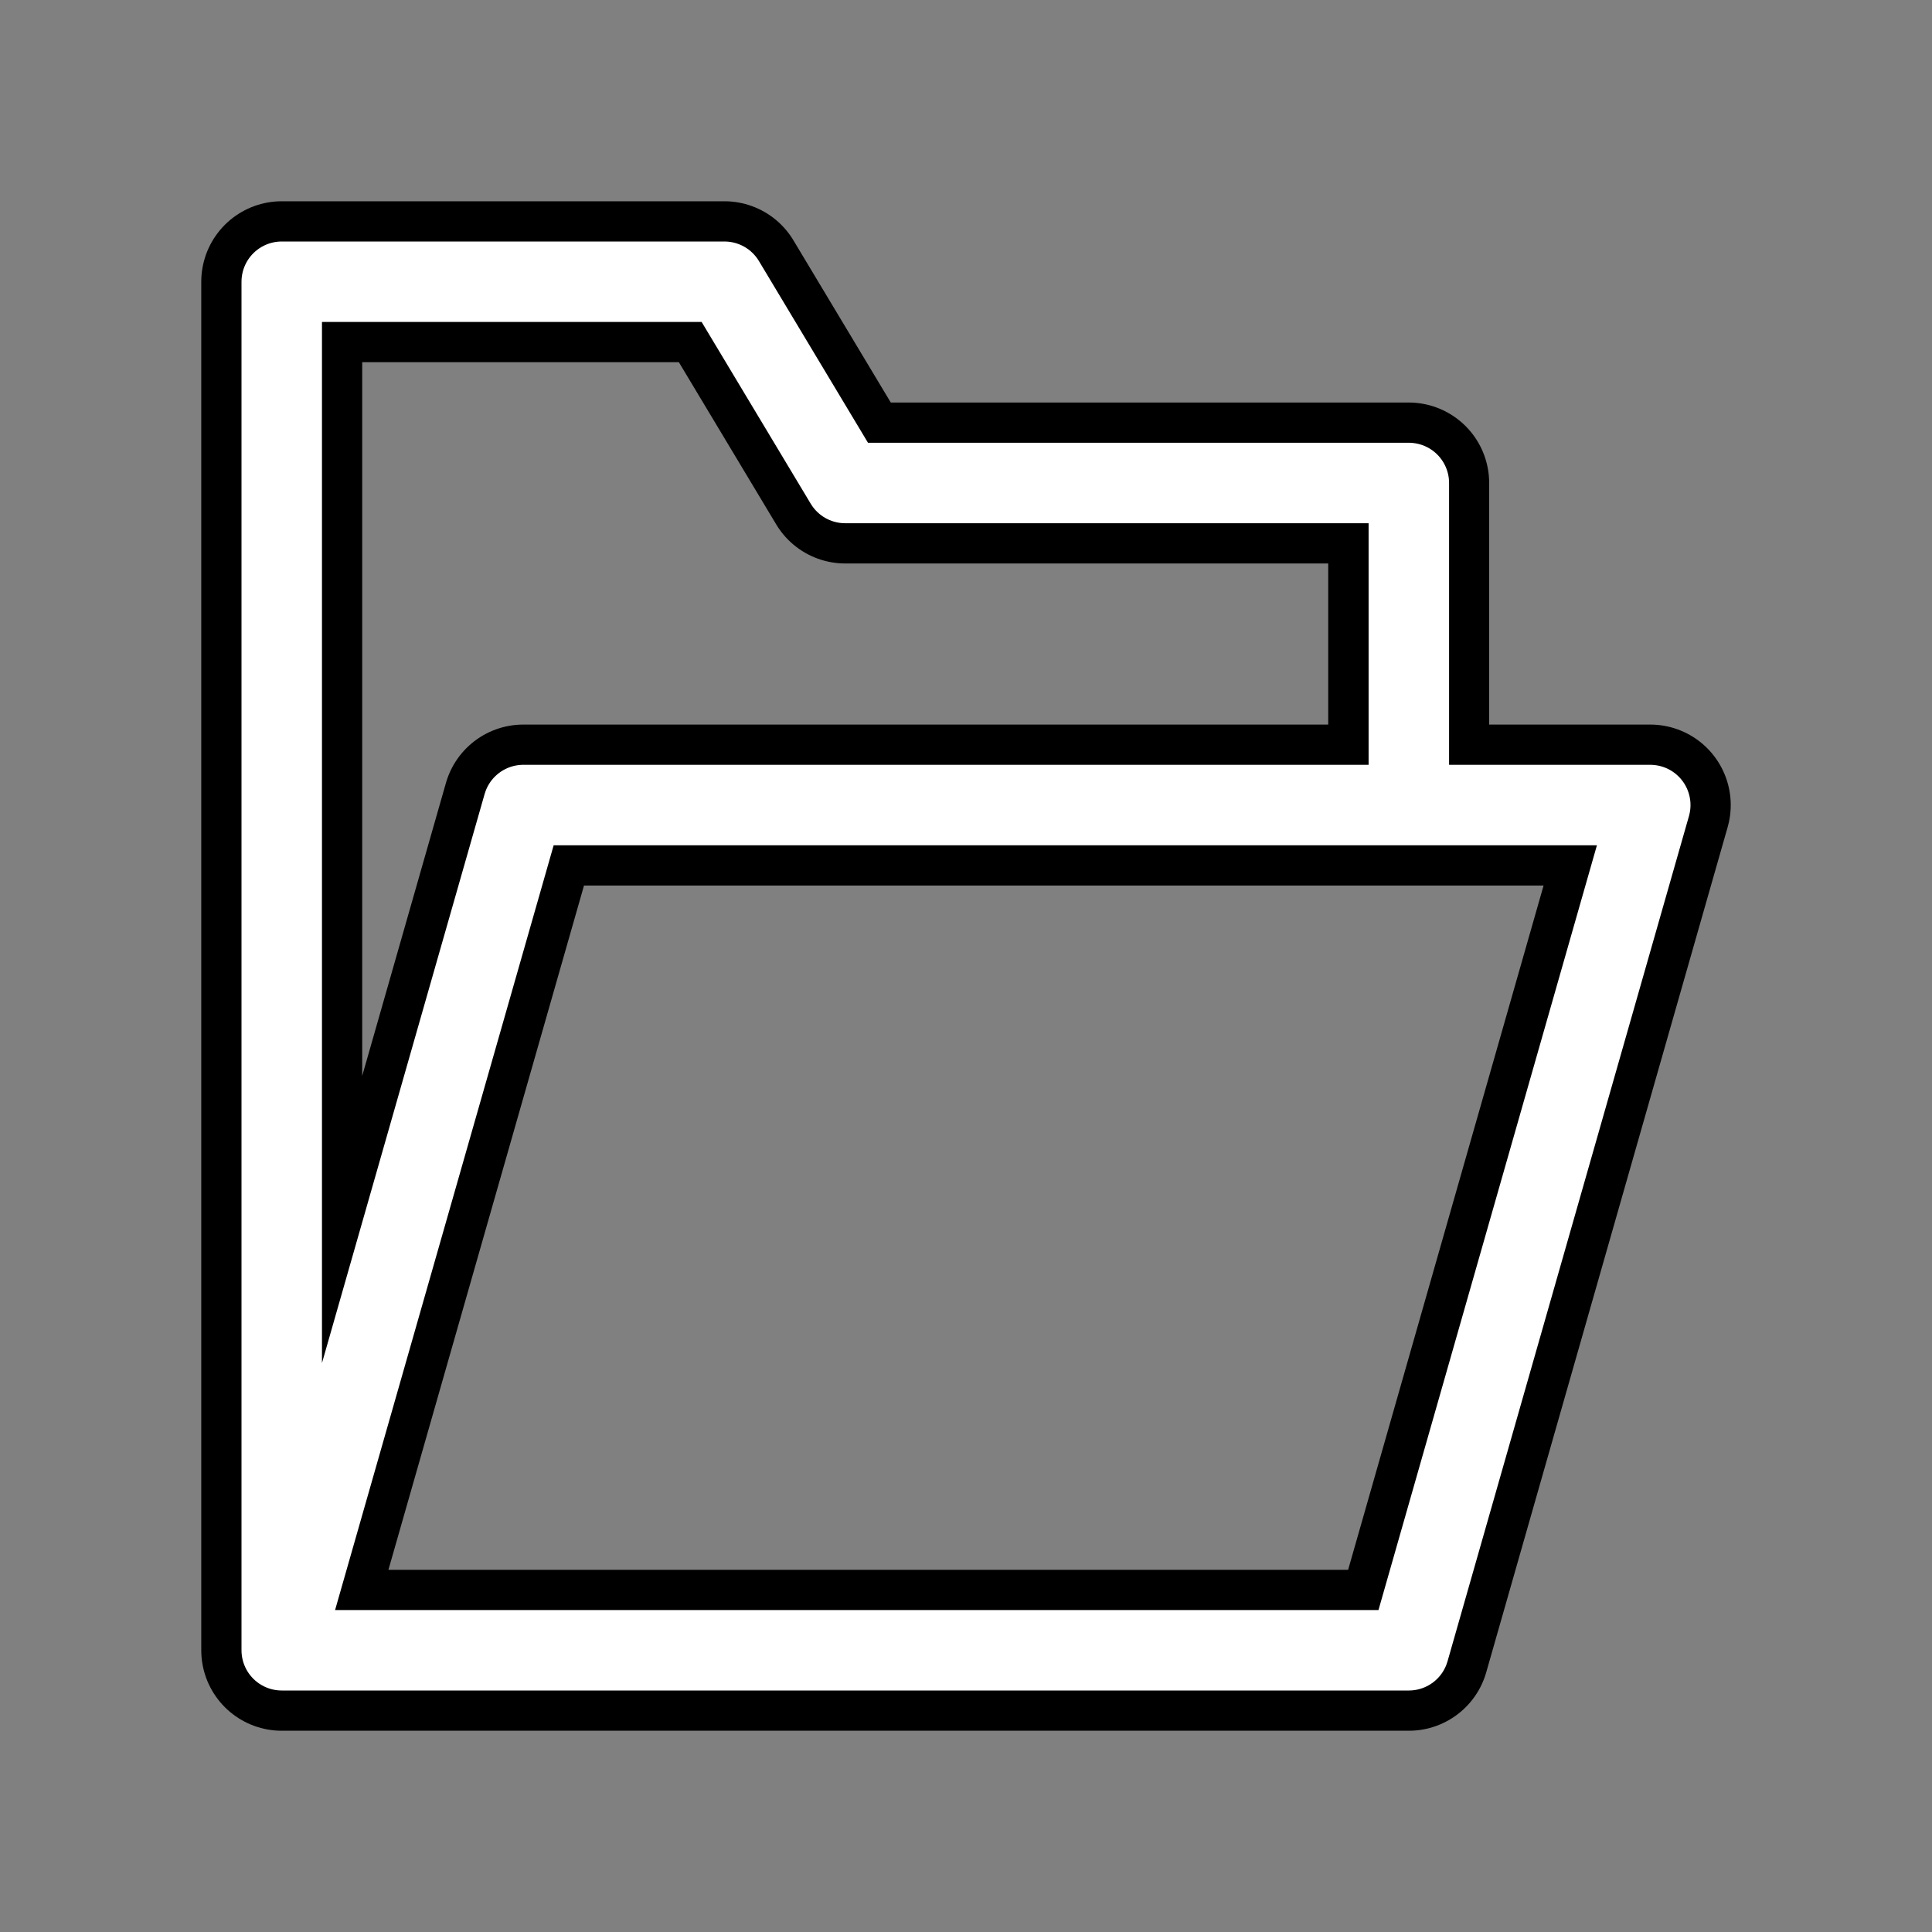 <?xml version="1.0" encoding="UTF-8" standalone="no"?>
<!-- Created with Inkscape (http://www.inkscape.org/) -->

<svg
   width="48"
   height="48"
   viewBox="0 0 12.7 12.7"
   version="1.1"
   id="svg1"
   inkscape:version="1.3.1 (9b9bdc1480, 2023-11-25, custom)"
   sodipodi:docname="open.svg"
   xmlns:inkscape="http://www.inkscape.org/namespaces/inkscape"
   xmlns:sodipodi="http://sodipodi.sourceforge.net/DTD/sodipodi-0.dtd"
   xmlns="http://www.w3.org/2000/svg"
   xmlns:svg="http://www.w3.org/2000/svg">
  <rect x="0" y="0" width="12.7" height="12.7" fill="#808080" stroke="none"/>
  <sodipodi:namedview
     id="namedview1"
     pagecolor="#ffffff"
     bordercolor="#666666"
     borderopacity="1.0"
     inkscape:showpageshadow="2"
     inkscape:pageopacity="0.0"
     inkscape:pagecheckerboard="0"
     inkscape:deskcolor="#d1d1d1"
     inkscape:document-units="px"
     inkscape:zoom="23.25"
     inkscape:cx="23.978495"
     inkscape:cy="24"
     inkscape:window-width="2502"
     inkscape:window-height="1362"
     inkscape:window-x="0"
     inkscape:window-y="0"
     inkscape:window-maximized="1"
     inkscape:current-layer="layer1"
     showgrid="true"
     showguides="true"
     inkscape:lockguides="false">
    <inkscape:grid
       id="grid1"
       units="px"
       originx="0"
       originy="0"
       spacingx="0.265"
       spacingy="0.265"
       empcolor="#3f3fff"
       empopacity="0.251"
       color="#3f3fff"
       opacity="0.125"
       empspacing="5"
       dotted="false"
       gridanglex="30"
       gridanglez="30"
       visible="true"
       snapvisiblegridlinesonly="false" />
    <sodipodi:guide
       position="-0.353,12.643"
       orientation="0,-1"
       id="guide1"
       inkscape:locked="false" />
  </sodipodi:namedview>
  <defs
     id="defs1" />
  <g
     inkscape:label="Ebene 1"
     inkscape:groupmode="layer"
     id="layer1">
    <path
       style="fill:none;fill-rule:evenodd;stroke:#000000;stroke-width:1.058;stroke-linecap:round;stroke-linejoin:round;stroke-dasharray:none;stroke-opacity:1;paint-order:markers fill stroke"
       d="m 1.852,1.852 v 8.996 l 1.588,-5.556 h 7.408 l -1.587,5.556 H 1.852 L 3.44,5.292 H 9.26 V 3.175 l -3.704,0 -0.794,-1.323 z"
       id="path1-2"
       sodipodi:nodetypes="cccccccccccc" />
    <path
       style="fill:none;fill-rule:evenodd;stroke:#ffffff;stroke-width:0.529;stroke-linecap:round;stroke-linejoin:round;stroke-dasharray:none;stroke-opacity:1;paint-order:markers fill stroke"
       d="m 1.852,1.852 v 8.996 l 1.588,-5.556 h 7.408 l -1.587,5.556 H 1.852 l 1.588,-5.556 h 5.821 l 0,-2.117 H 5.556 l -0.794,-1.323 z"
       id="path1-2-7"
       sodipodi:nodetypes="cccccccccccc" />
  </g>
</svg>
